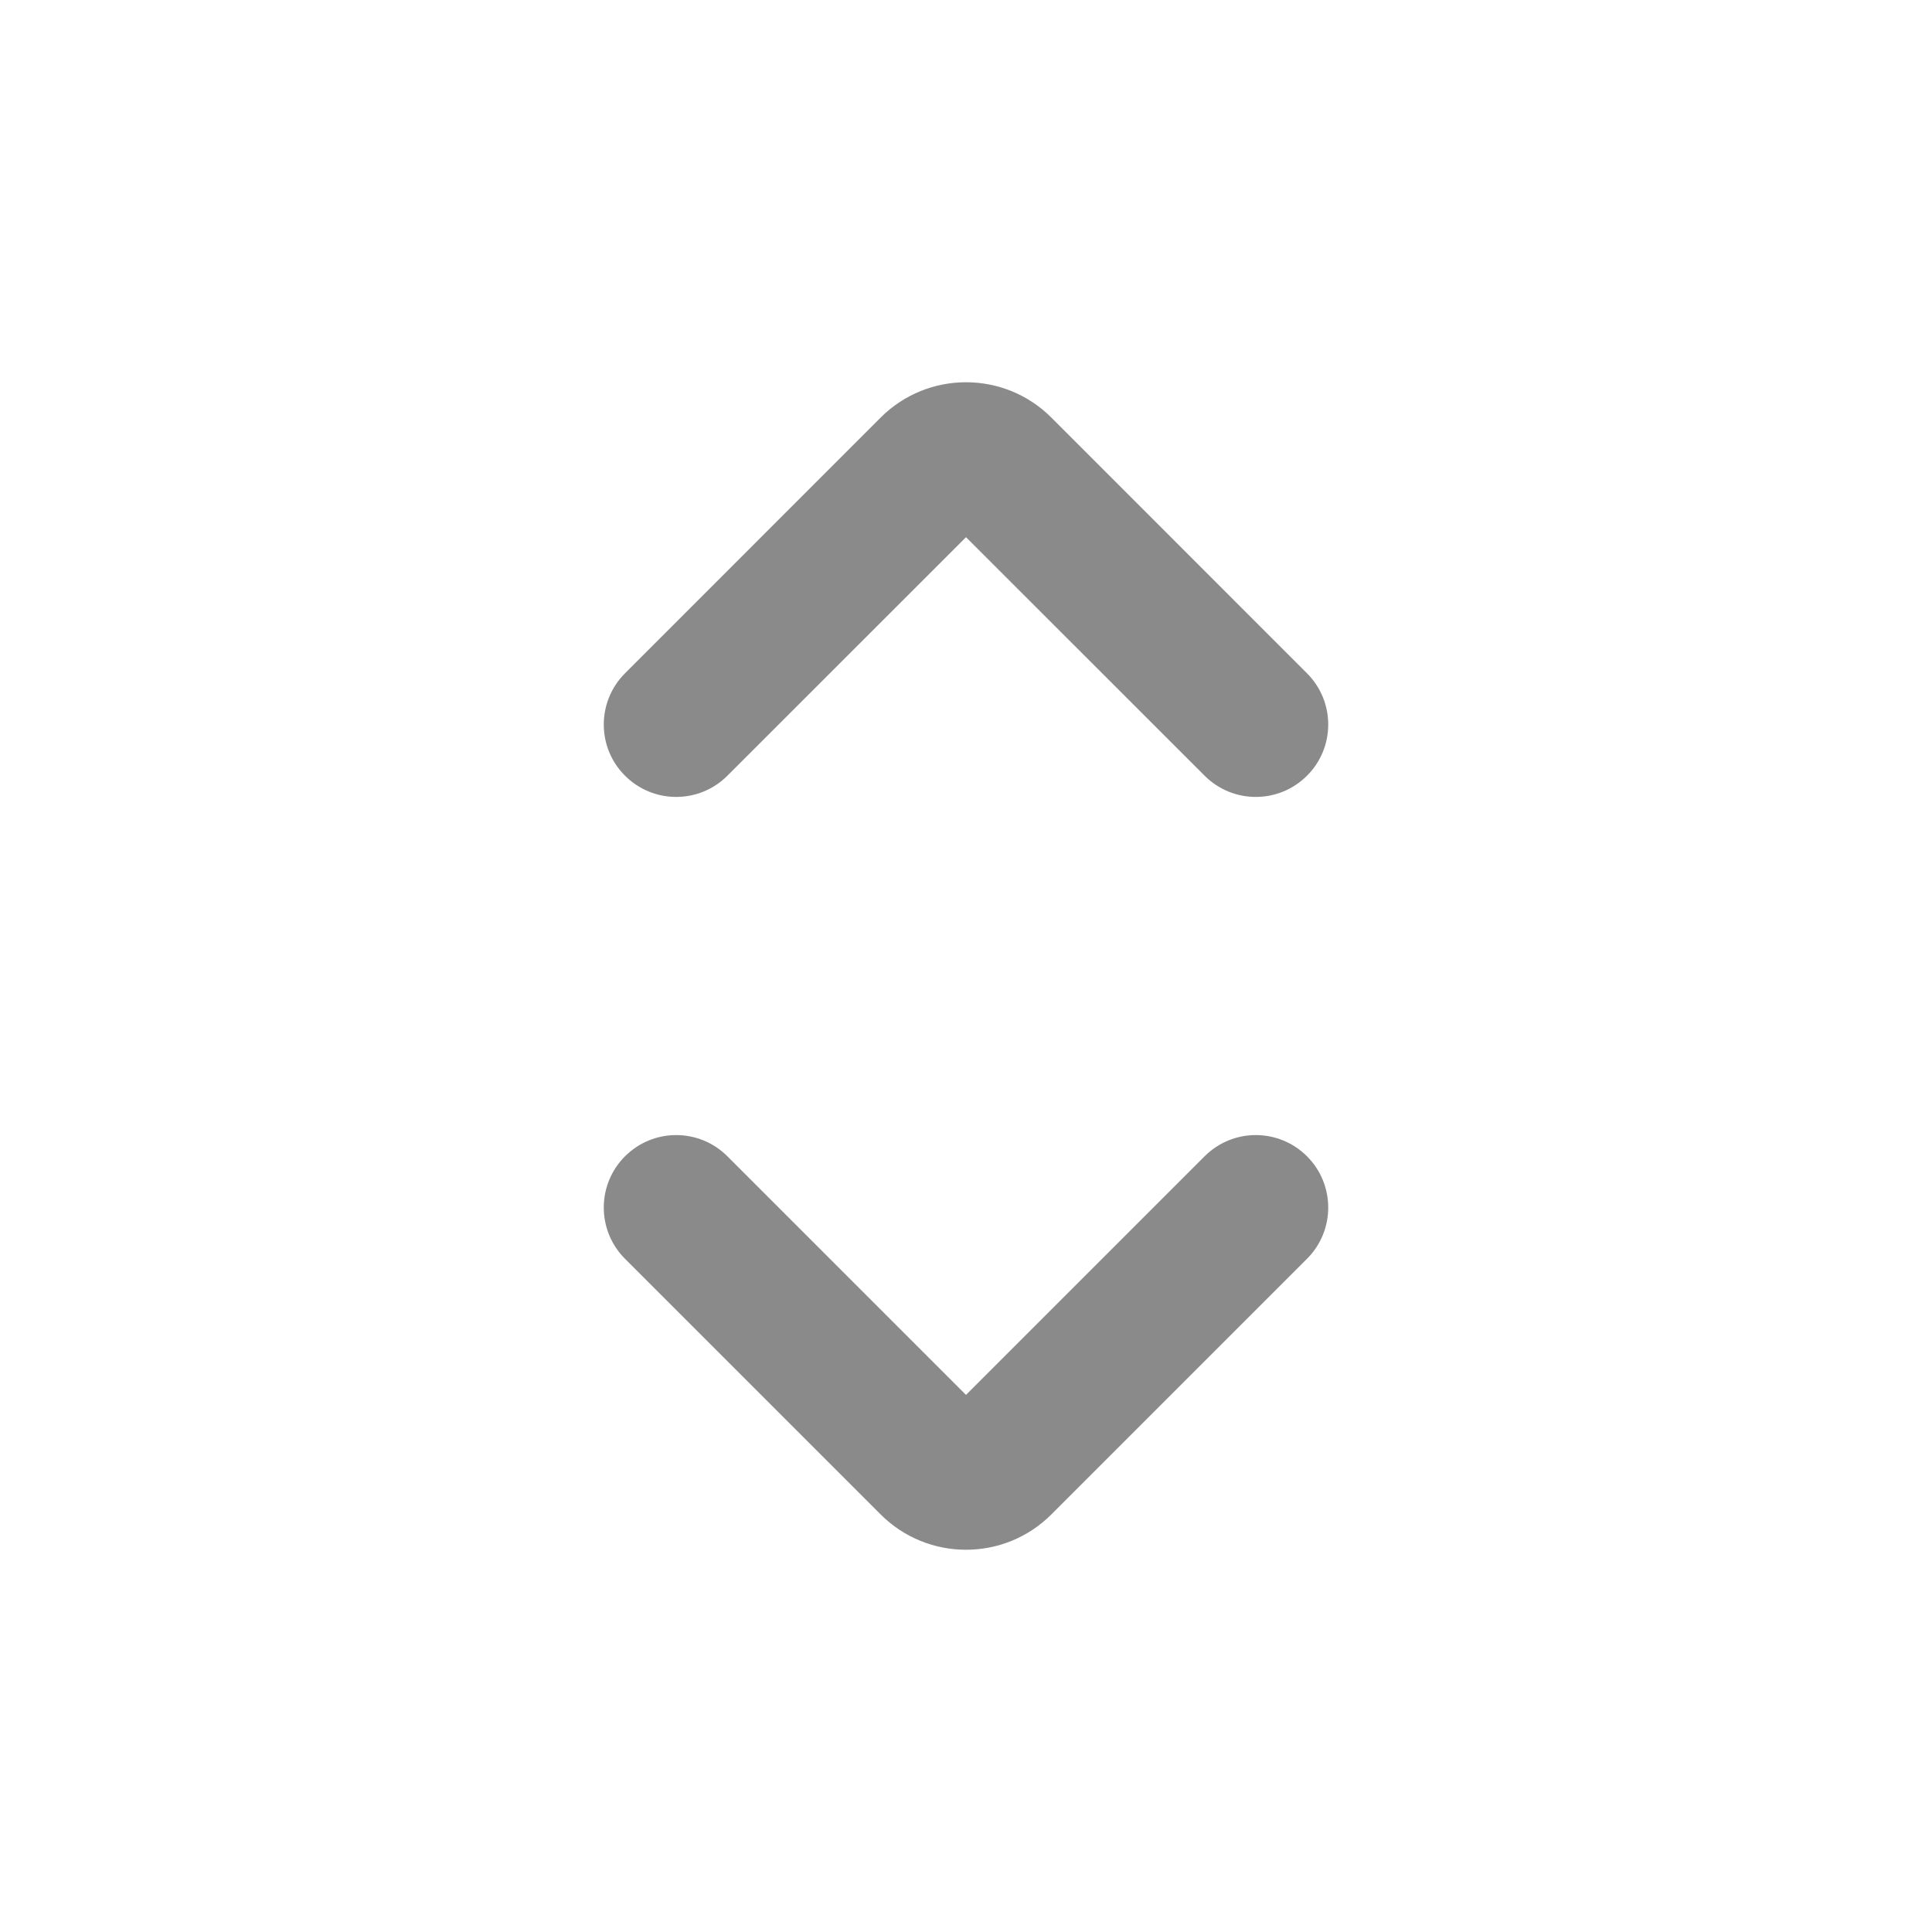 <svg width="20" height="20" viewBox="0 0 20 20" fill="none" xmlns="http://www.w3.org/2000/svg">
<path d="M10.884 4.323C10.396 3.835 9.604 3.835 9.116 4.323L6.47 6.97C6.177 7.263 6.177 7.738 6.47 8.03C6.763 8.323 7.237 8.323 7.53 8.03L10 5.561L12.47 8.03C12.763 8.323 13.237 8.323 13.53 8.03C13.823 7.738 13.823 7.263 13.53 6.97L10.884 4.323Z" fill="#8A8A8A"/>
<path d="M13.53 13.031L10.884 15.677C10.396 16.165 9.604 16.165 9.116 15.677L6.47 13.031C6.177 12.738 6.177 12.263 6.47 11.97C6.763 11.677 7.237 11.677 7.53 11.97L10 14.44L12.47 11.97C12.763 11.677 13.237 11.677 13.53 11.97C13.823 12.263 13.823 12.738 13.53 13.031Z" fill="#8A8A8A"/>
</svg>
